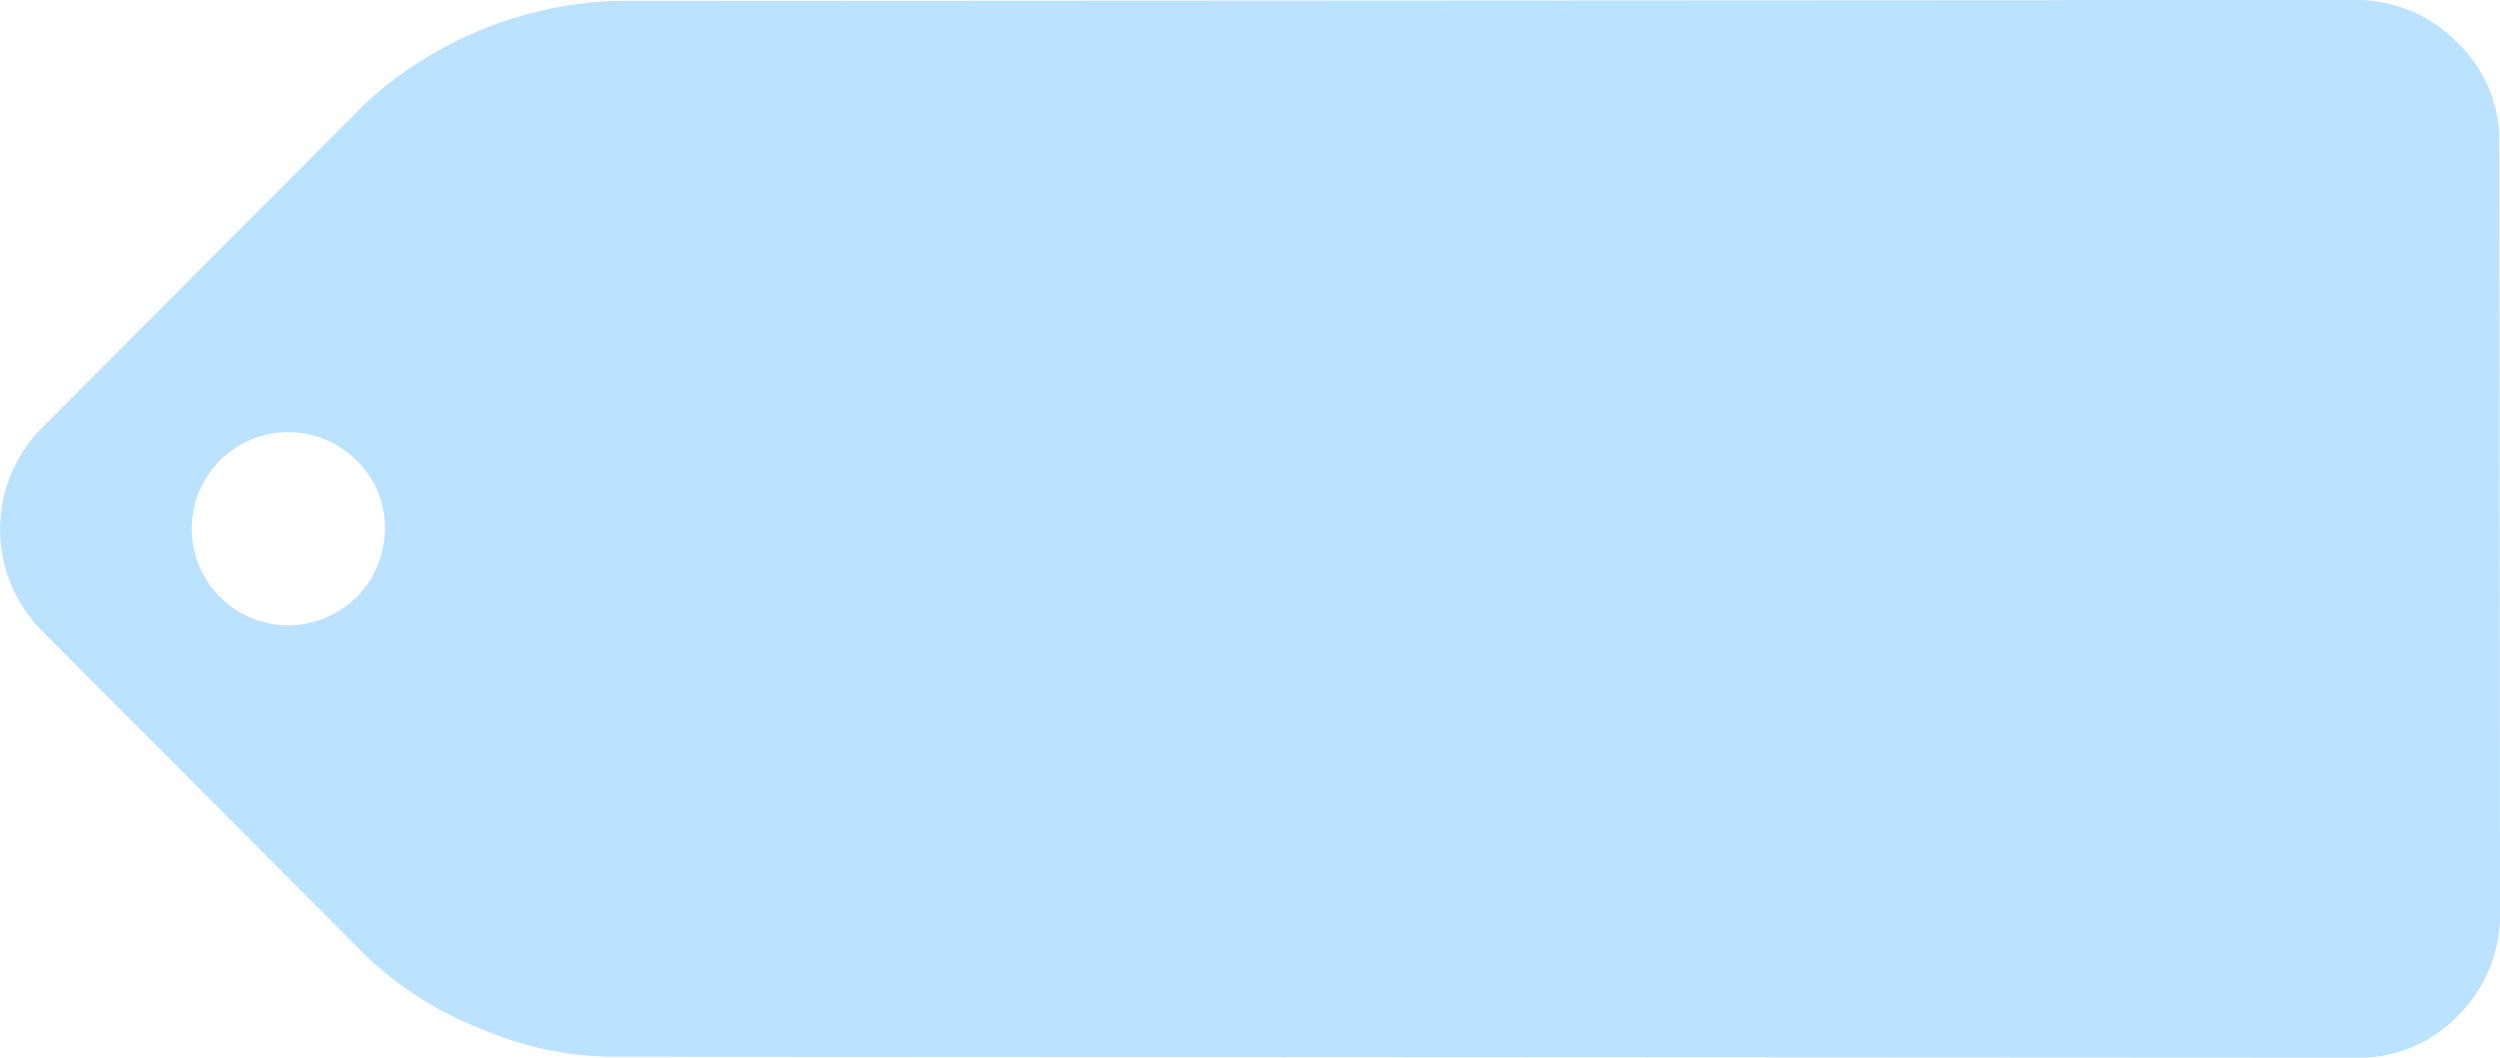 <svg xmlns="http://www.w3.org/2000/svg" width="52" height="22" viewBox="0 0 52 22">
  <defs>
    <style>
      .cls-1 {
        fill: #bbe3ff;
        fill-rule: evenodd;
      }
    </style>
  </defs>
  <path id="Forma_1" data-name="Forma 1" class="cls-1" d="M458.032,1220l-36.329.02a8.149,8.149,0,0,0-5.061,2.09l-6.792,6.81a3,3,0,0,0,0,4.18l6.792,6.81a7.275,7.275,0,0,0,2.342,1.48,7.035,7.035,0,0,0,2.7.59l36.362,0.02a2.821,2.821,0,0,0,2.074-.87,2.946,2.946,0,0,0,.881-2.09l-0.016-16.08a2.818,2.818,0,0,0-.865-2.07A2.942,2.942,0,0,0,458.032,1220Zm-41.027,11a2.008,2.008,0,1,1-.586-1.42A1.919,1.919,0,0,1,417.005,1231Z" transform="translate(-409 -1220)"/>
</svg>
